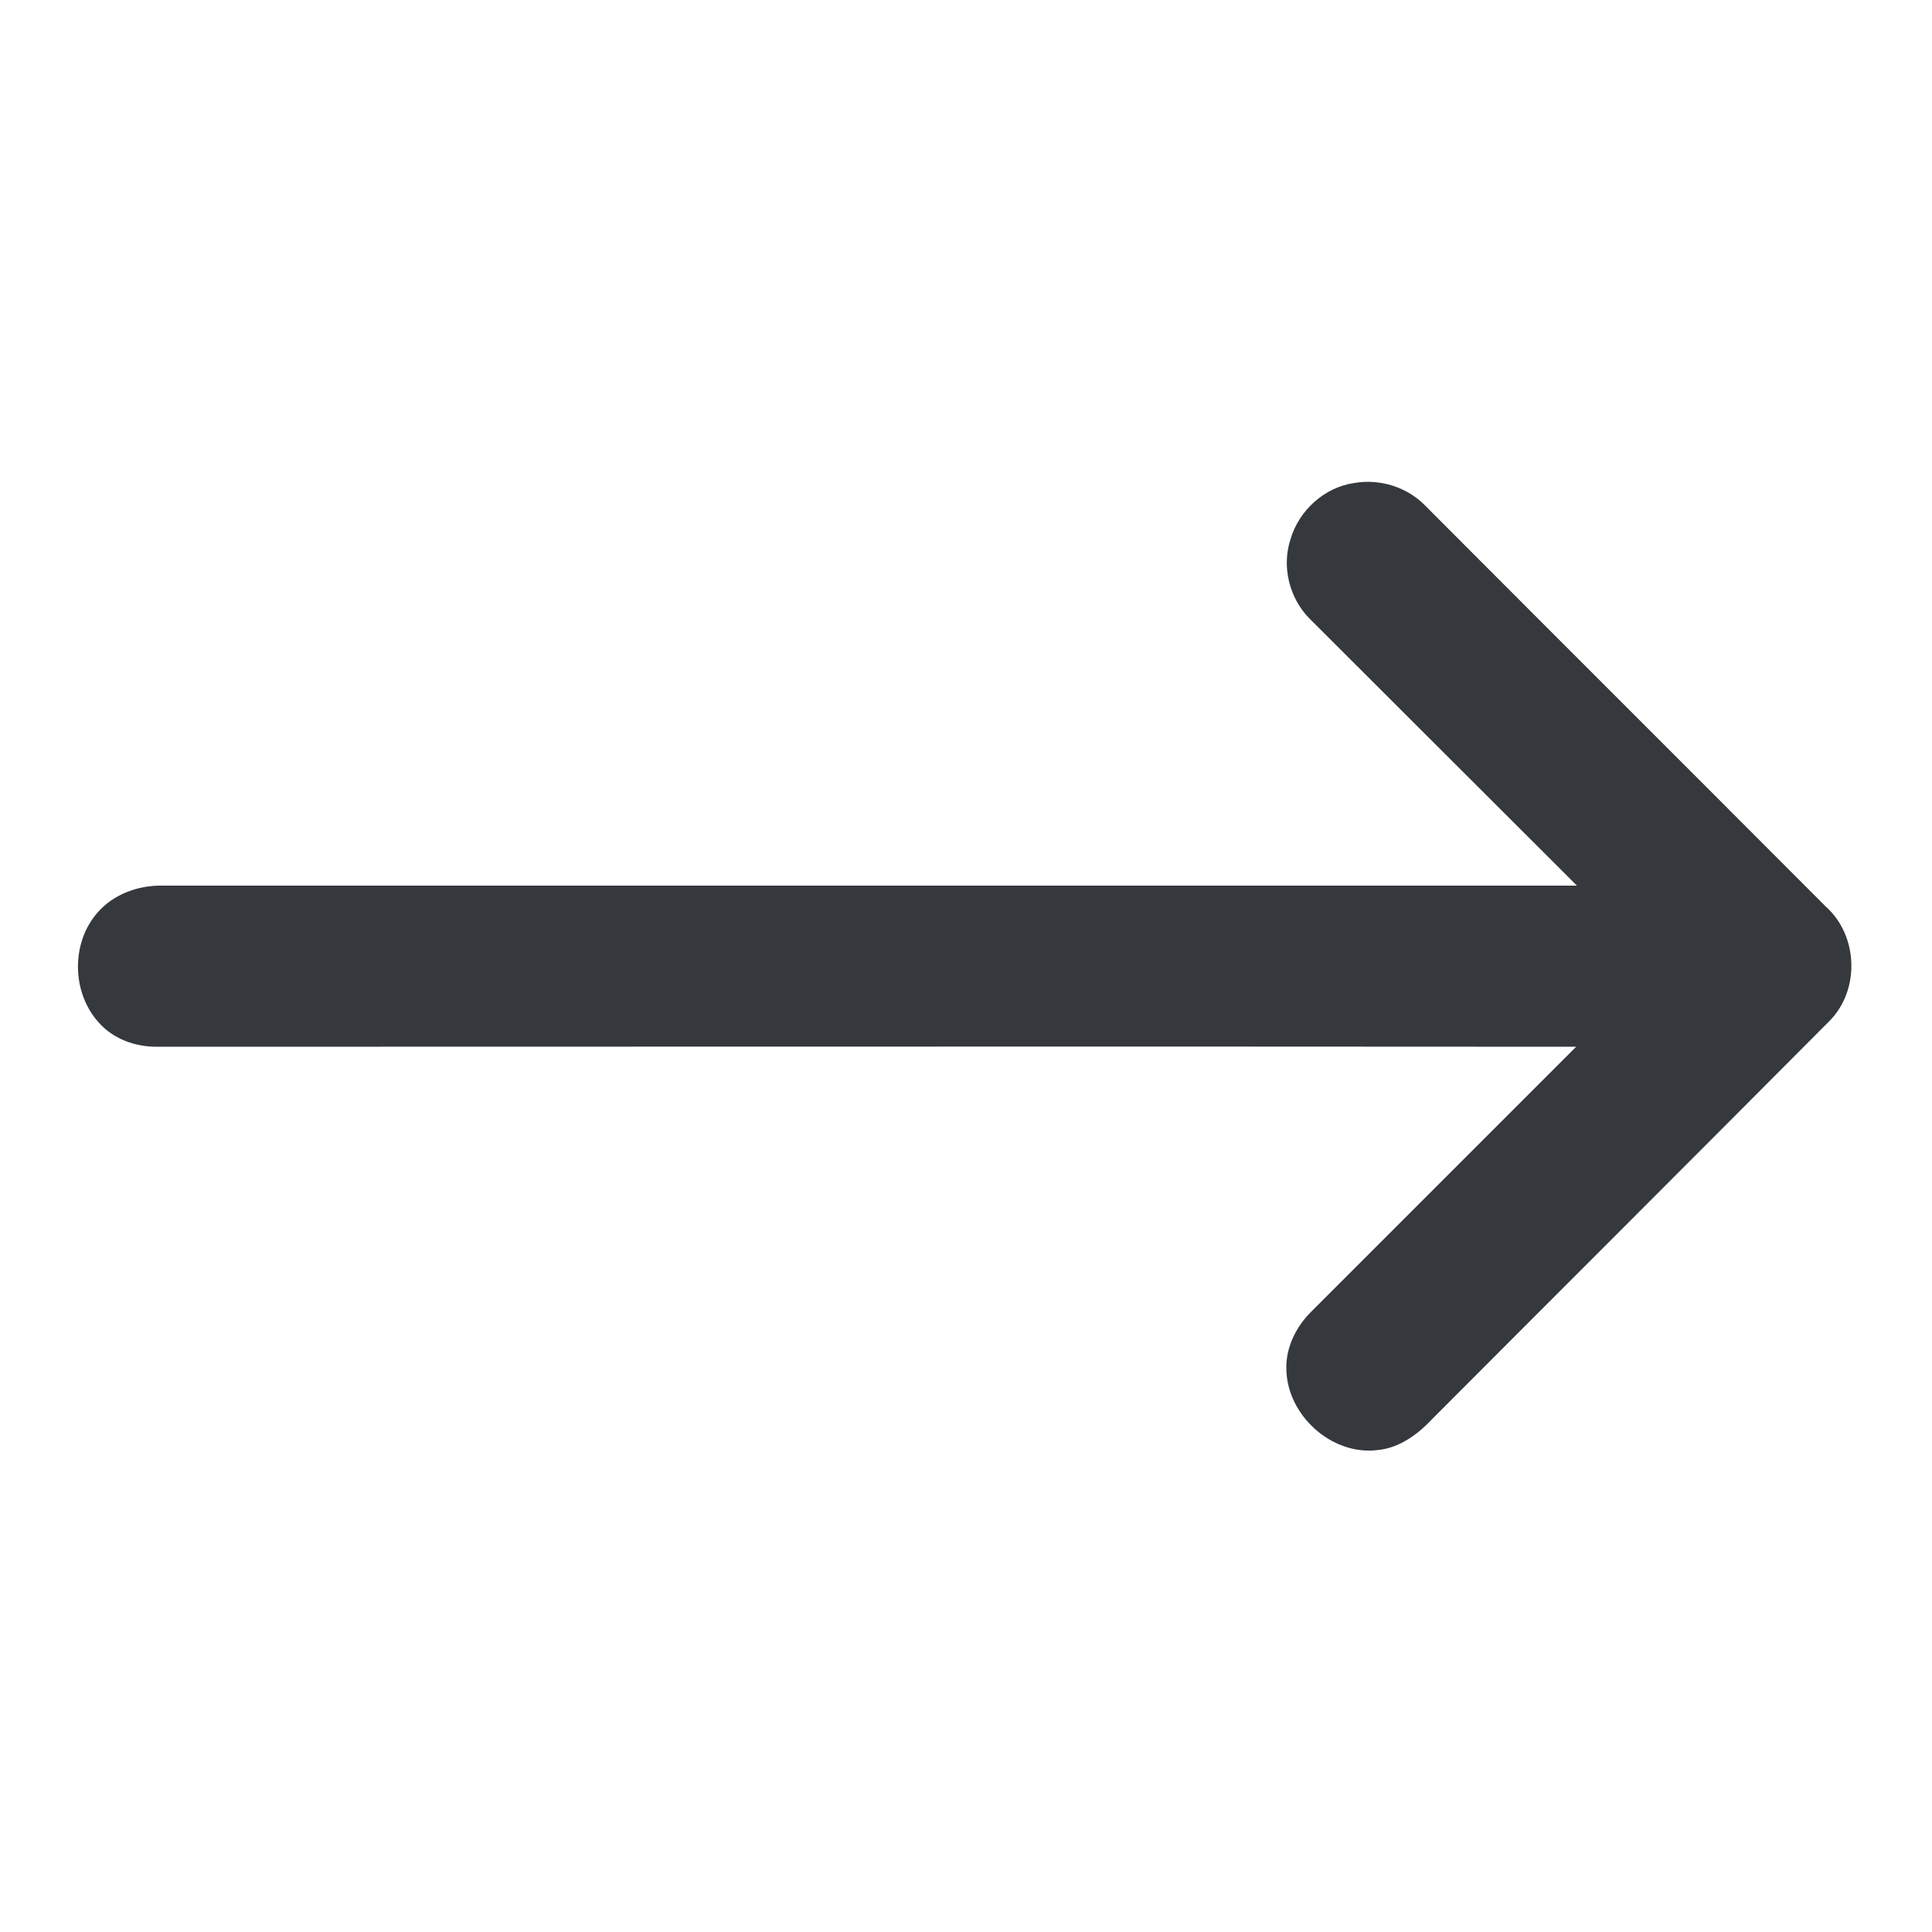 <?xml version="1.0" encoding="utf-8"?>
<!-- Generator: Adobe Illustrator 25.0.0, SVG Export Plug-In . SVG Version: 6.00 Build 0)  -->
<svg version="1.1" id="Слой_1" xmlns="http://www.w3.org/2000/svg" xmlns:xlink="http://www.w3.org/1999/xlink" x="0px" y="0px"
	 viewBox="0 0 512 512" style="enable-background:new 0 0 512 512;" xml:space="preserve">
<style type="text/css">
	.st0{fill:#35393E;}
</style>
<g id="_x23_000000ff">
	<path class="st0" d="M342,142.9c2.2-7.6,9-13.8,16.9-14.9c6.8-1.2,14.1,1.1,18.9,6.1c35.3,35.4,70.7,70.7,106,106.1
		c8.7,7.7,9.2,22.3,0.9,30.5c-34.9,35.1-69.9,70-104.9,105.1c-3.9,4.2-8.9,8-14.9,8.5c-12.1,1.4-23.8-9.3-24-21.4
		c-0.2-5.8,2.6-11.4,6.7-15.4c23.4-23.4,46.8-46.8,70.1-70.1c-125.3-0.1-250.5,0-375.8,0c-5.9,0.1-11.9-2-15.8-6.5
		c-7.1-7.9-7.3-21-0.3-29c4.2-4.9,10.8-7.3,17.1-7.2c125,0,250,0,375,0c-23.6-23.6-47.3-47.2-70.9-70.8
		C341.7,158.5,339.6,150.2,342,142.9z"/>
</g>
</svg>
